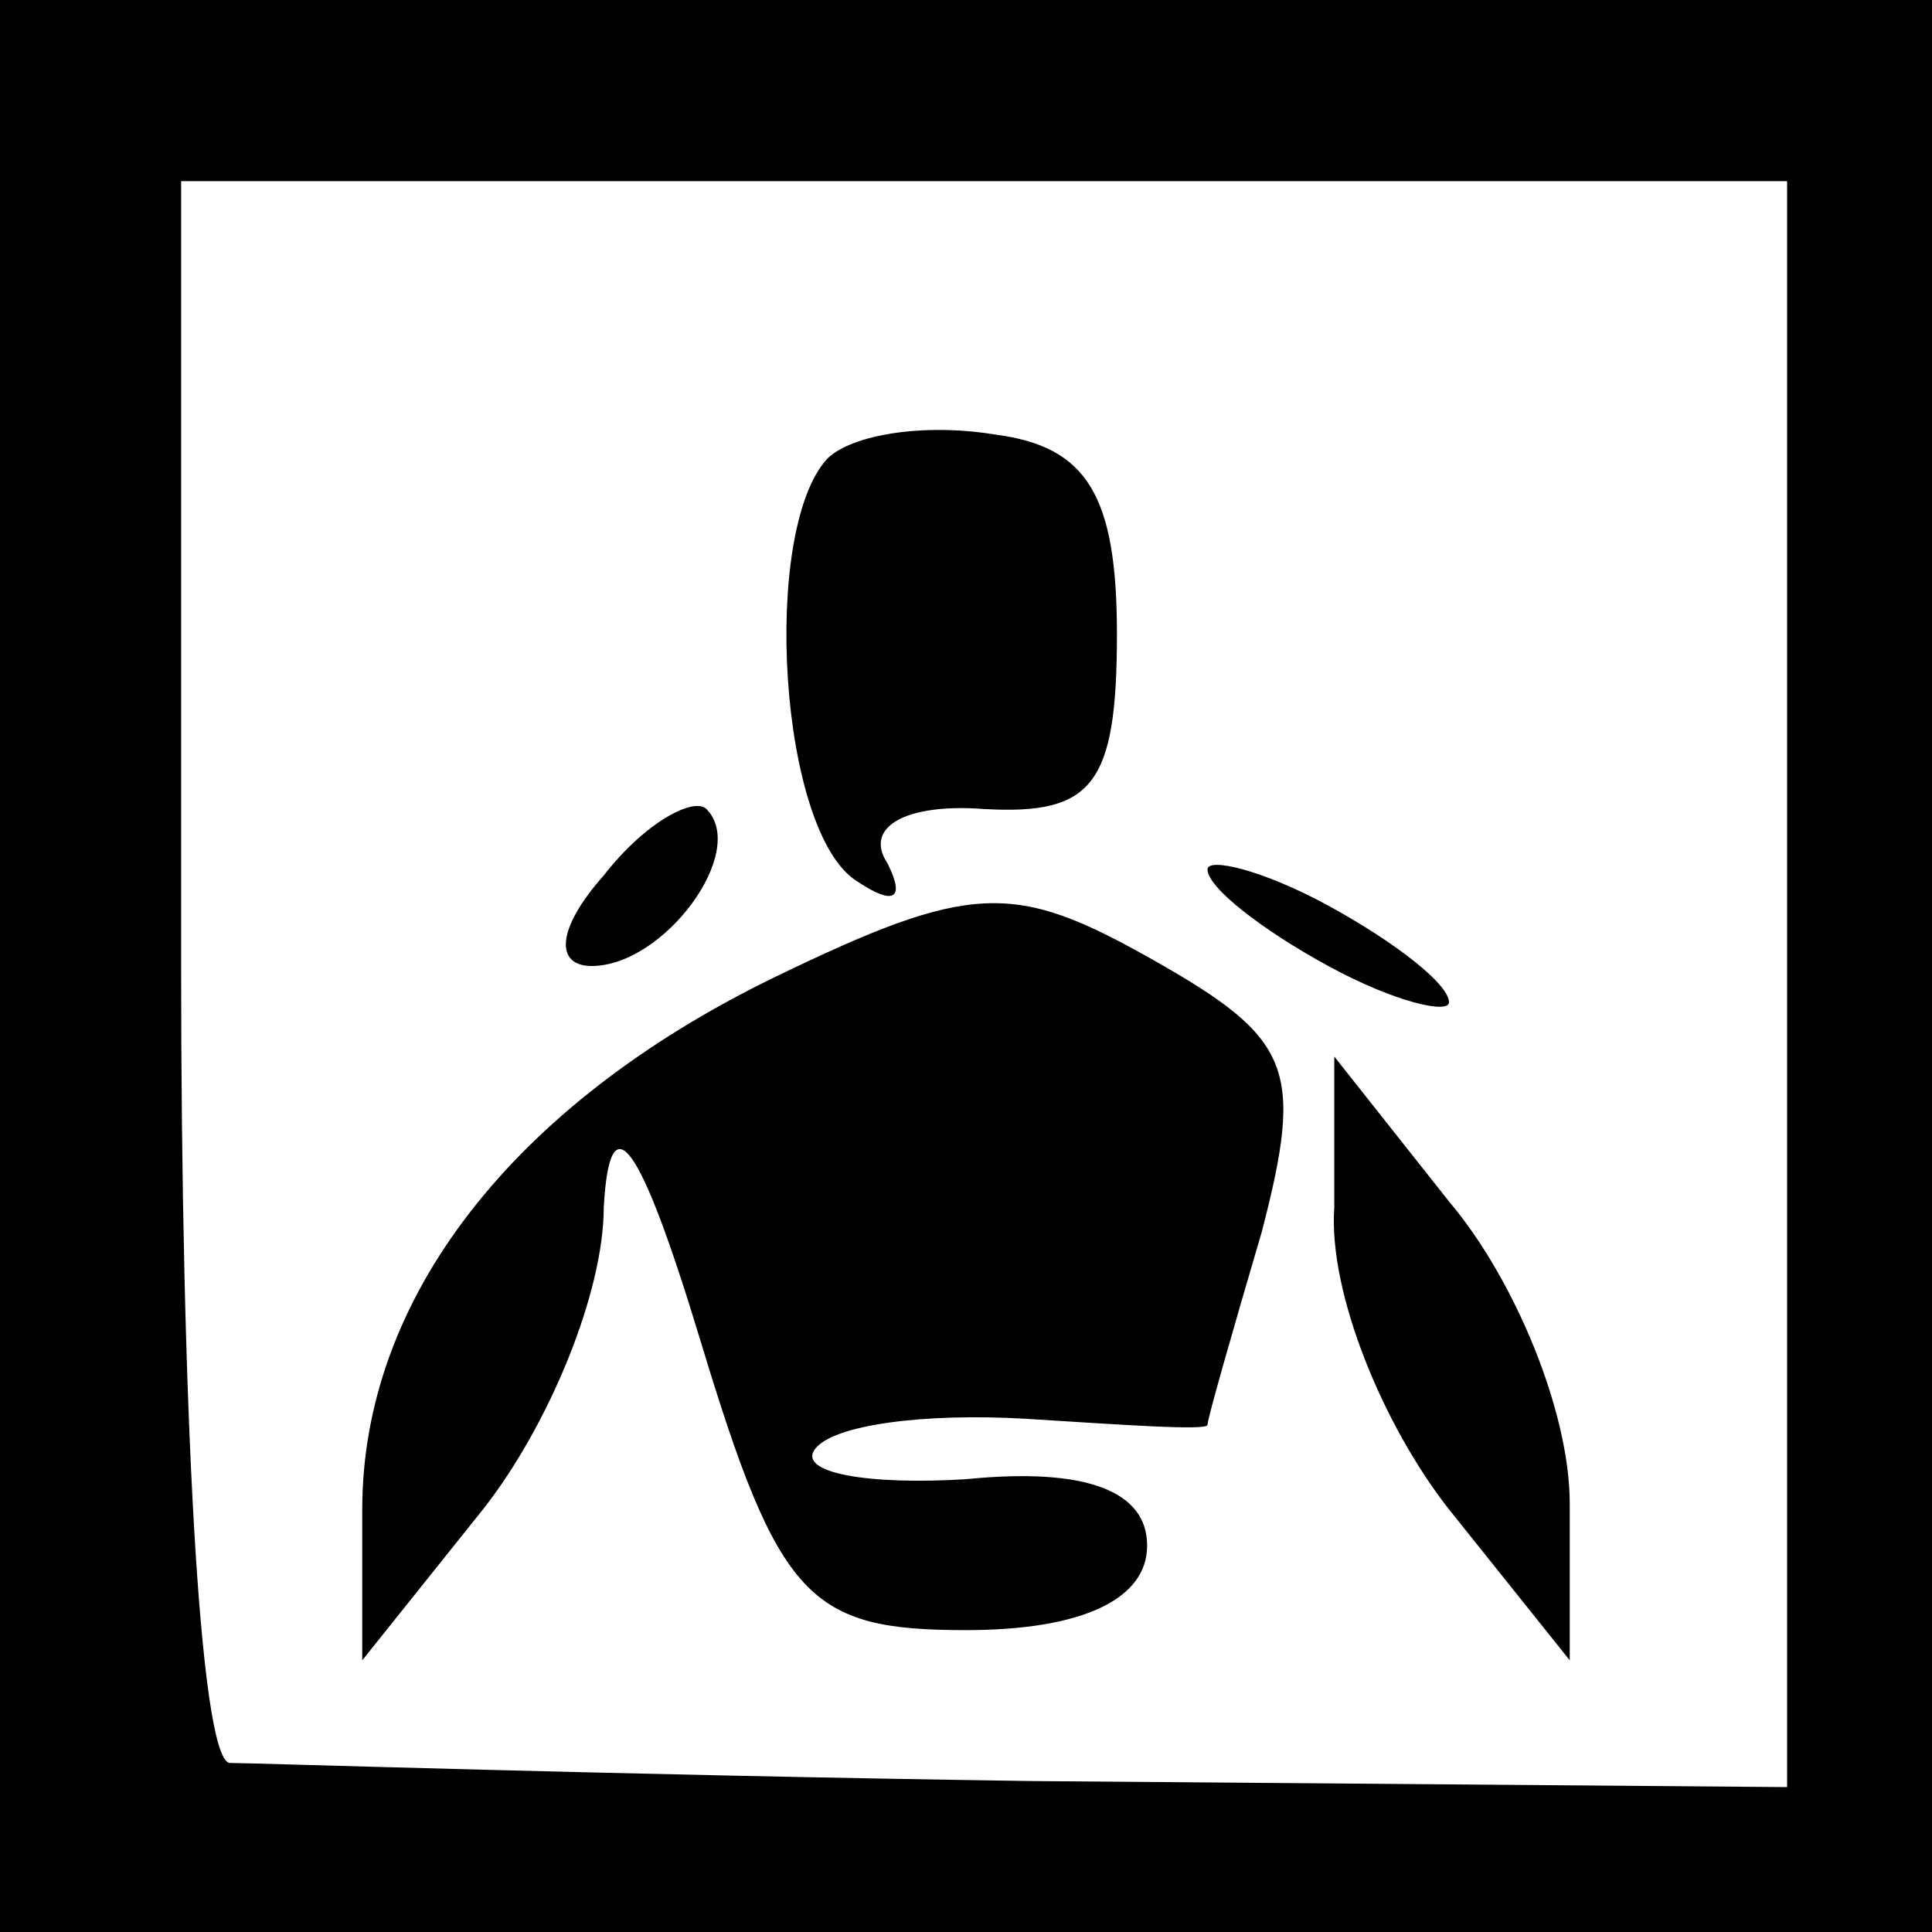 <?xml version="1.0" standalone="no"?>
<!DOCTYPE svg PUBLIC "-//W3C//DTD SVG 20010904//EN"
 "http://www.w3.org/TR/2001/REC-SVG-20010904/DTD/svg10.dtd">
<svg version="1.0" xmlns="http://www.w3.org/2000/svg"
 width="32pt" height="32pt" viewBox="0 0 32 32"
 preserveAspectRatio="xMidYMid meet">
<rect x="0" y="0" width="32" height="32" fill="#808080" stroke="none"/>
<g transform="translate(0,32) scale(0.1,-0.1)"
fill="#000000" stroke="none">
<path fill="#000000" stroke="none" d="M0 160 l0 -160 160 0 160 0 0 160 0
160 -160 0 -160 0 0 -160z"/>
<path fill="#ffffff" stroke="none" d="M296 157 l0 -133 -125 1 c-69 1 -129 3
-133 3 -5 1 -8 60 -8 132 l0 130 133 0 133 0 0 -133z"/>
<path fill="#000000" stroke="none" d="M137 244 c-11 -12 -8 -62 5 -70 6 -4 8
-3 5 3 -4 6 3 10 16 9 18 -1 22 4 22 29 0 23 -5 31 -20 33 -12 2 -24 0 -28 -4z"/>
<path fill="#000000" stroke="none" d="M100 175 c-8 -9 -8 -15 -2 -15 12 0 26
19 19 26 -2 2 -10 -2 -17 -11z"/>
<path fill="#000000" stroke="none" d="M128 158 c-43 -21 -68 -53 -68 -88 l0
-25 20 25 c11 14 20 36 20 50 1 18 6 11 16 -22 13 -43 18 -48 44 -48 19 0 30
5 30 14 0 9 -10 13 -30 11 -16 -1 -28 1 -25 5 3 4 18 6 35 5 16 -1 30 -2 30
-1 0 1 4 15 9 32 7 27 5 32 -18 45 -23 13 -30 13 -63 -3z"/>
<path fill="#000000" stroke="none" d="M200 176 c0 -3 9 -10 20 -16 11 -6 20
-8 20 -6 0 3 -9 10 -20 16 -11 6 -20 8 -20 6z"/>
<path fill="#000000" stroke="none" d="M221 120 c-1 -14 8 -36 19 -50 l20 -25
0 26 c0 15 -9 37 -20 50 l-19 24 0 -25z"/>
</g>
</svg>

